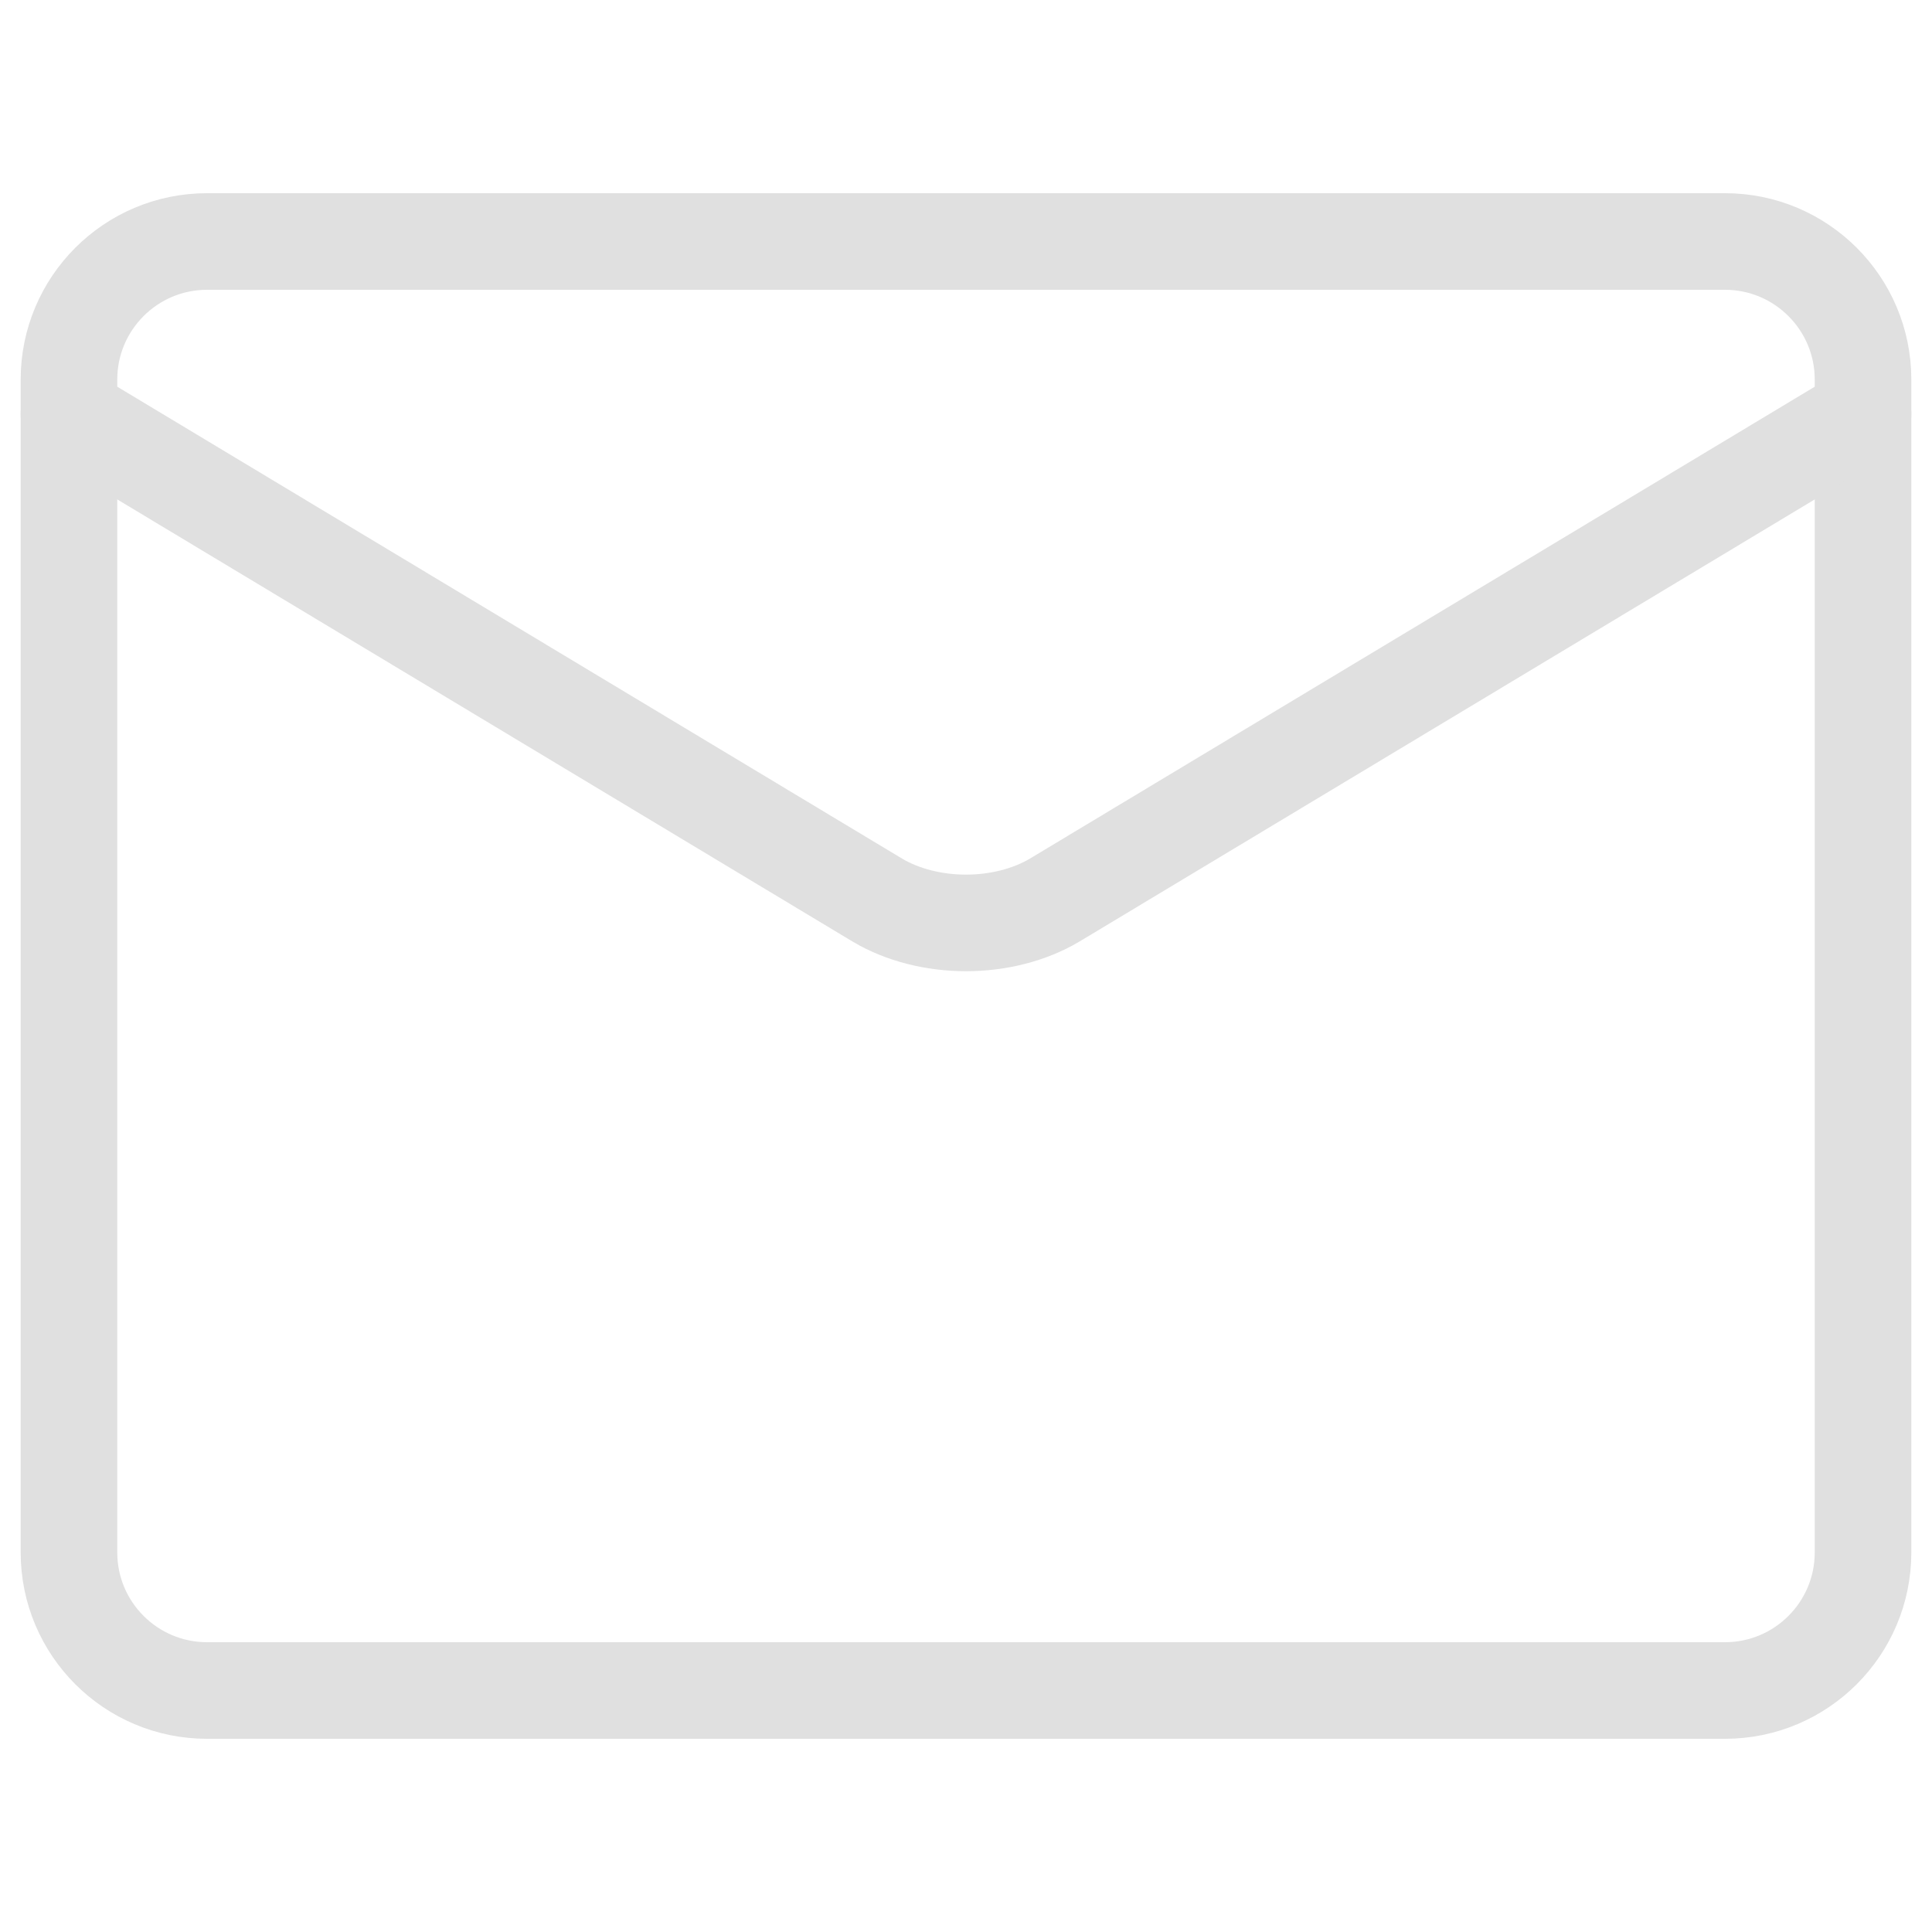 <svg width="20" height="20" viewBox="0 0 20 20" fill="none" xmlns="http://www.w3.org/2000/svg">
<path d="M17.857 2.5H2.143C1.354 2.5 0.714 3.14 0.714 3.929V16.071C0.714 16.86 1.354 17.5 2.143 17.5H17.857C18.646 17.5 19.286 16.86 19.286 16.071V3.929C19.286 3.14 18.646 2.5 17.857 2.5Z" stroke="#E0E0E0" stroke-linecap="round" stroke-linejoin="round"/>
<path d="M0.714 4.286L9.086 9.32C9.342 9.471 9.666 9.554 10 9.554C10.334 9.554 10.658 9.471 10.914 9.32L19.286 4.286" stroke="#E0E0E0" stroke-linecap="round" stroke-linejoin="round"/>
</svg>
